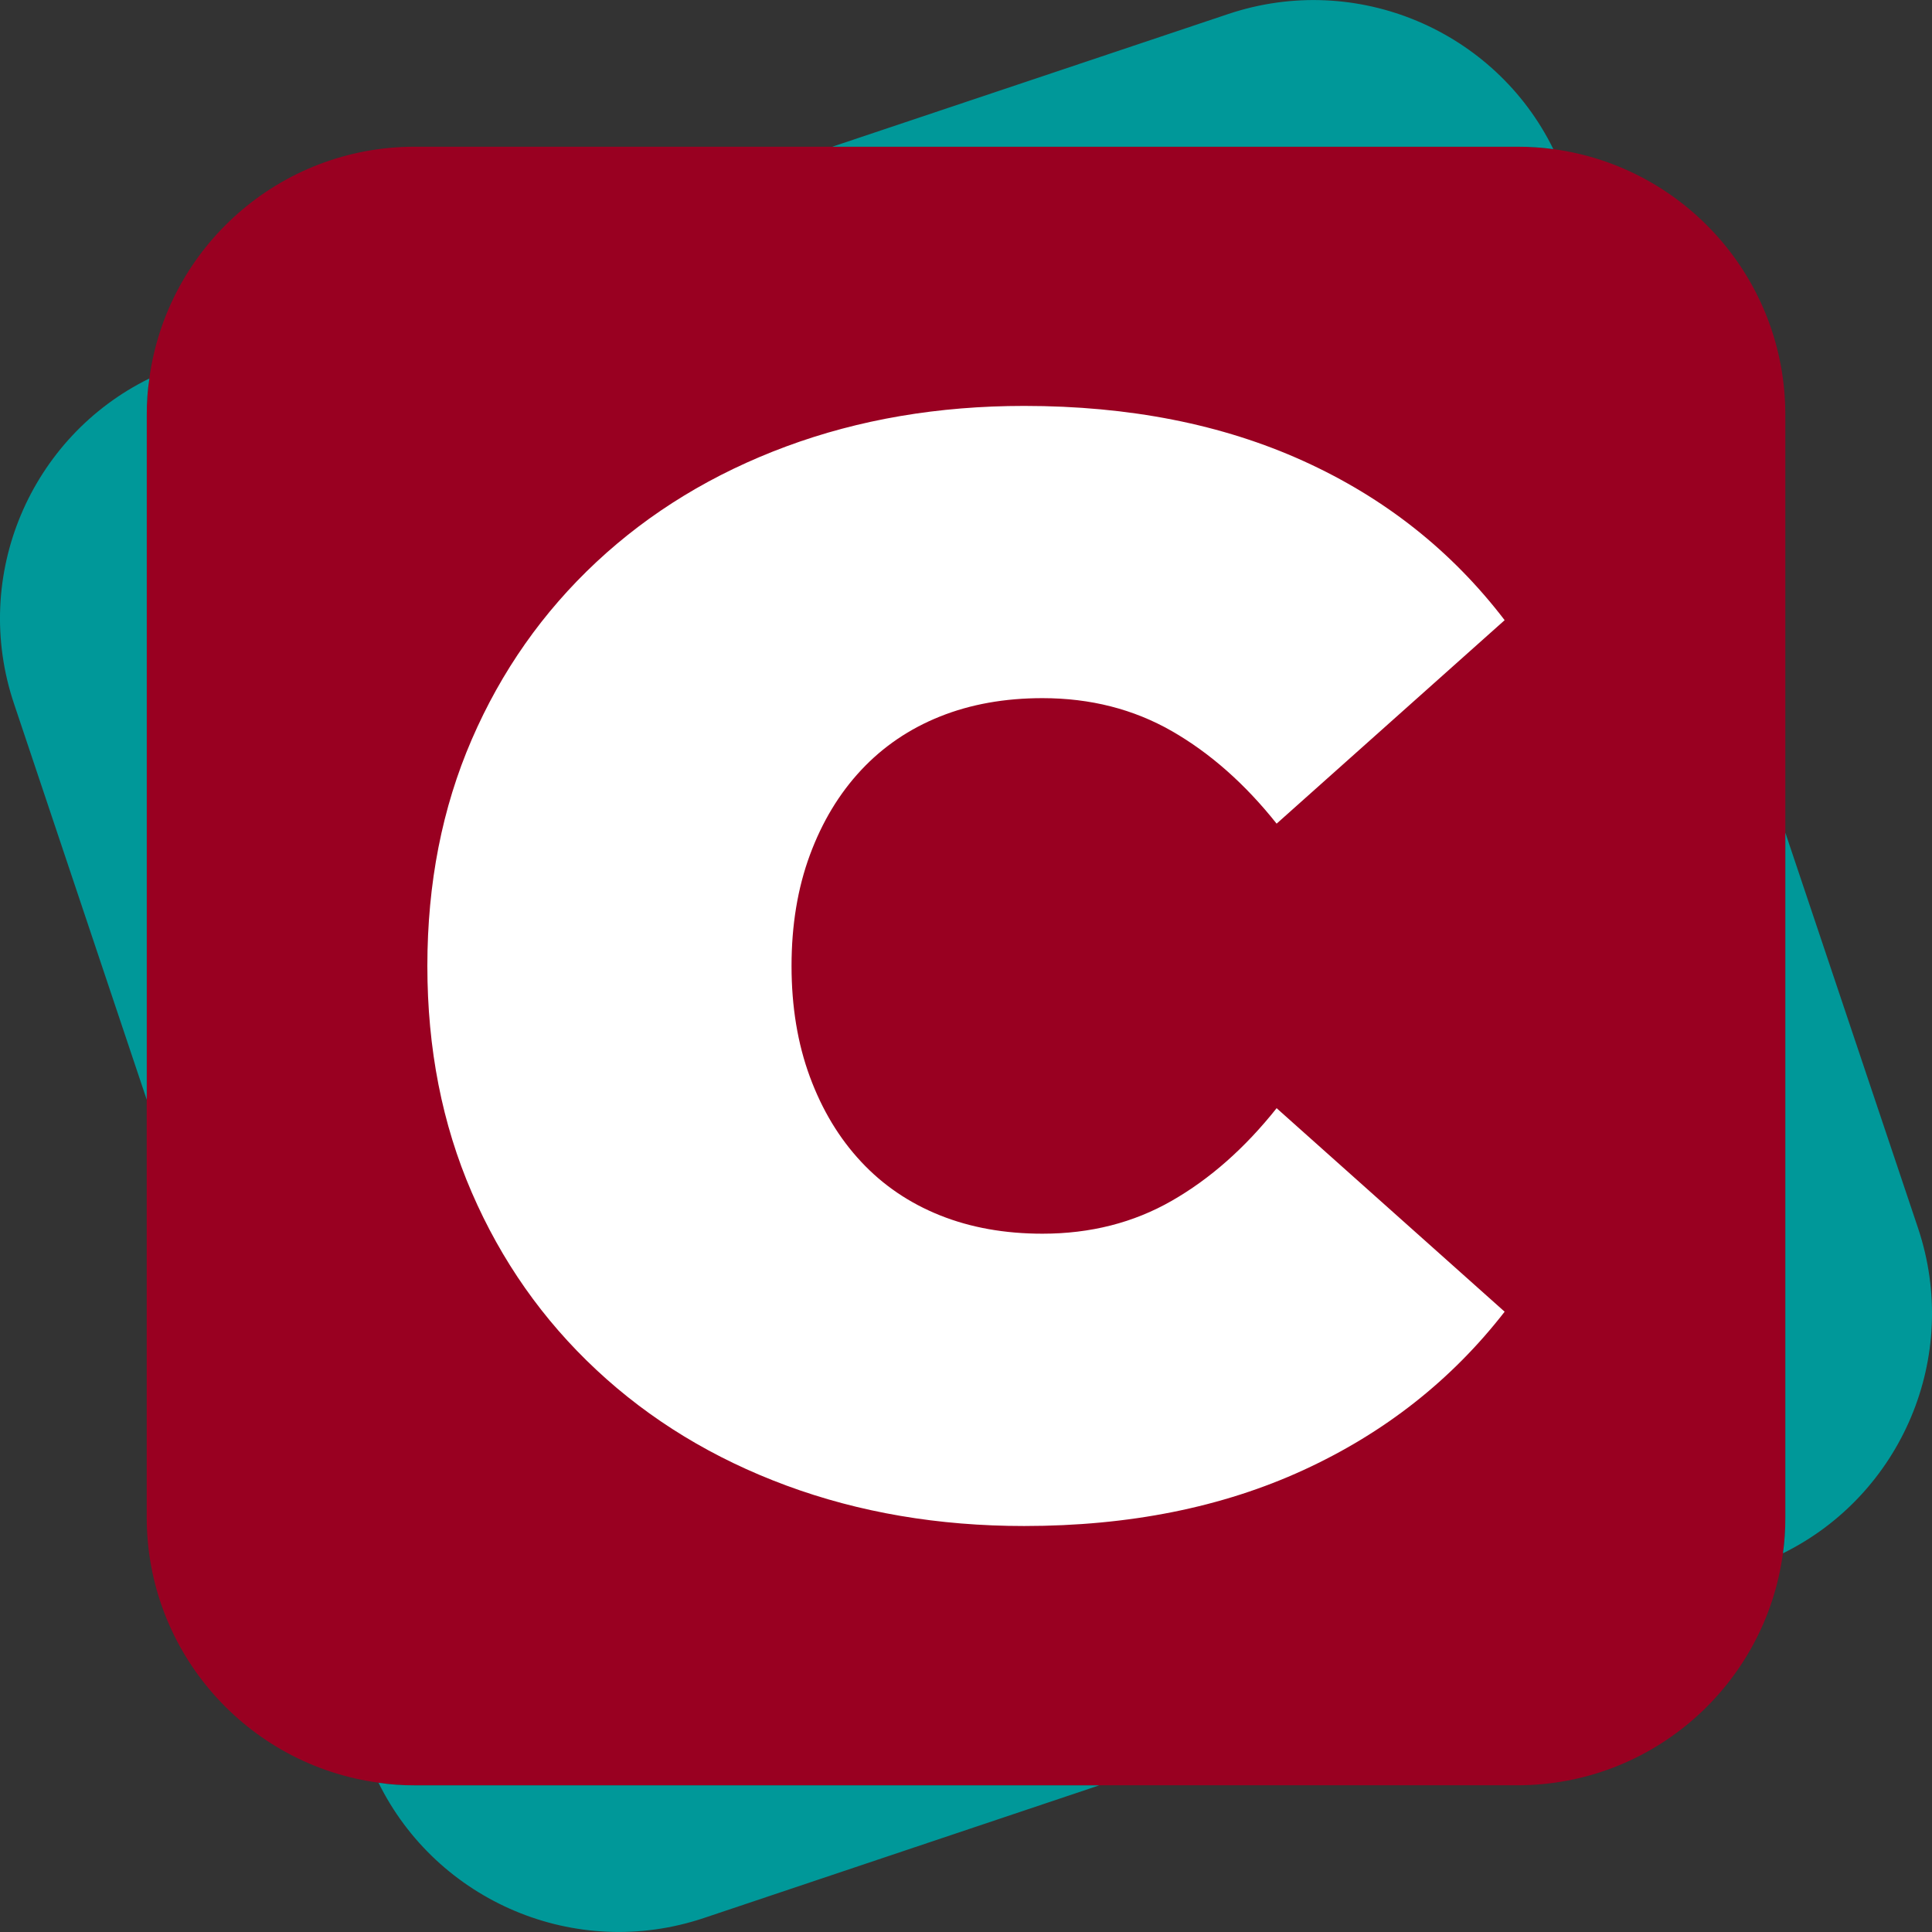 <?xml version="1.0" encoding="utf-8"?>
<!-- Generator: Adobe Illustrator 25.3.1, SVG Export Plug-In . SVG Version: 6.00 Build 0)  -->
<svg version="1.1" id="Capa_1" xmlns="http://www.w3.org/2000/svg" xmlns:xlink="http://www.w3.org/1999/xlink" x="0px" y="0px"
	 viewBox="0 0 500 500" style="enable-background:new 0 0 500 500;" xml:space="preserve">
<rect x="0" y="0" width="500" height="500" fill="#333333" stroke="none"/>
<style type="text/css">
	.st0{fill:#990021;}
	.st1{fill:#009899;}
	.st2{fill:#FFFFFF;}
	.st3{fill:#C6C6C6;}
	.st4{fill:#050505;}
	.st5{fill:#545454;}
	.st6{fill:#C4C4C4;}
</style>
<symbol  id="Nuevo_símbolo_1" viewBox="-250 -249.98 500 499.97">
	<path class="st0" d="M212.04,142.68v-285.36c0-3.14-0.18-6.29-0.62-9.31c-4.56-33.91-33.6-60.04-68.74-60.04h-285.36
		c-3.21,0-6.29,0.18-9.37,0.68c-33.84,4.56-59.98,33.6-59.98,68.67v285.36c0,3.21,0.19,6.29,0.68,9.37
		c4.56,33.84,33.6,59.98,68.67,59.98h285.36c3.14,0,6.29-0.18,9.31-0.62C185.91,206.86,212.04,177.82,212.04,142.68z"/>
	<g>
		<g>
			<path class="st1" d="M152,211.41c-3.02,0.43-6.16,0.62-9.31,0.62H-34.6l102.46,34.34C101.14,257.52,136.96,242.05,152,211.41z"/>
			<path class="st1" d="M-211.34,152.05c-0.49-3.08-0.68-6.16-0.68-9.37V-34.62l-34.34,102.46
				C-257.58,101.13-242.04,137-211.34,152.05z"/>
			<path class="st1" d="M34.5-212.04l-102.33-34.34c-33.29-11.16-69.11,4.38-84.21,35.01c3.08-0.49,6.16-0.68,9.37-0.68H34.5z"/>
			<path class="st1" d="M211.43-151.99c0.43,3.02,0.62,6.16,0.62,9.31V34.49l34.34-102.33
				C257.54-101.13,242.07-136.89,211.43-151.99z"/>
		</g>
	</g>
	<g>
		<path class="st2" d="M15.05-144.93c-22.18,0-42.71,3.5-61.58,10.49c-18.88,6.99-35.25,16.96-49.11,29.9
			c-13.86,12.93-24.62,28.25-32.27,45.94c-7.66,17.69-11.49,37.23-11.49,58.61s3.83,40.92,11.49,58.61
			c7.65,17.68,18.42,33,32.27,45.94c13.86,12.93,30.23,22.9,49.11,29.9c18.87,6.99,39.4,10.49,61.58,10.49
			c27.19,0,51.29-4.75,72.27-14.26c20.99-9.51,38.35-23.23,52.08-41.19L80.39,36.84C72.21,47.13,63.16,55.12,53.26,60.8
			c-9.9,5.67-21.06,8.52-33.46,8.52c-9.77,0-18.61-1.58-26.53-4.75c-7.92-3.17-14.72-7.79-20.4-13.86
			c-5.68-6.07-10.1-13.4-13.27-21.98c-3.17-8.58-4.75-18.16-4.75-28.71c0-10.56,1.58-20.13,4.75-28.71
			c3.17-8.58,7.59-15.91,13.27-21.98c5.67-6.08,12.48-10.69,20.4-13.86c7.92-3.17,16.76-4.75,26.53-4.75
			c12.41,0,23.56,2.84,33.46,8.52c9.9,5.67,18.94,13.66,27.13,23.96l59.01-52.67c-13.73-17.69-31.09-31.35-52.08-40.99
			S42.24-144.93,15.05-144.93z"/>
	</g>
</symbol>
<g id="Nuevo_símbolo_2">
</g>
<g id="Nuevo_símbolo">
	
		<use xlink:href="#Nuevo_símbolo_1"  width="500" height="499.97" x="-250" y="-249.98" transform="matrix(1 0 0 -1 250 250)" style="overflow:visible;"/>
</g>
<g id="Nuevo_símbolo_2_1_">
</g>
</svg>
